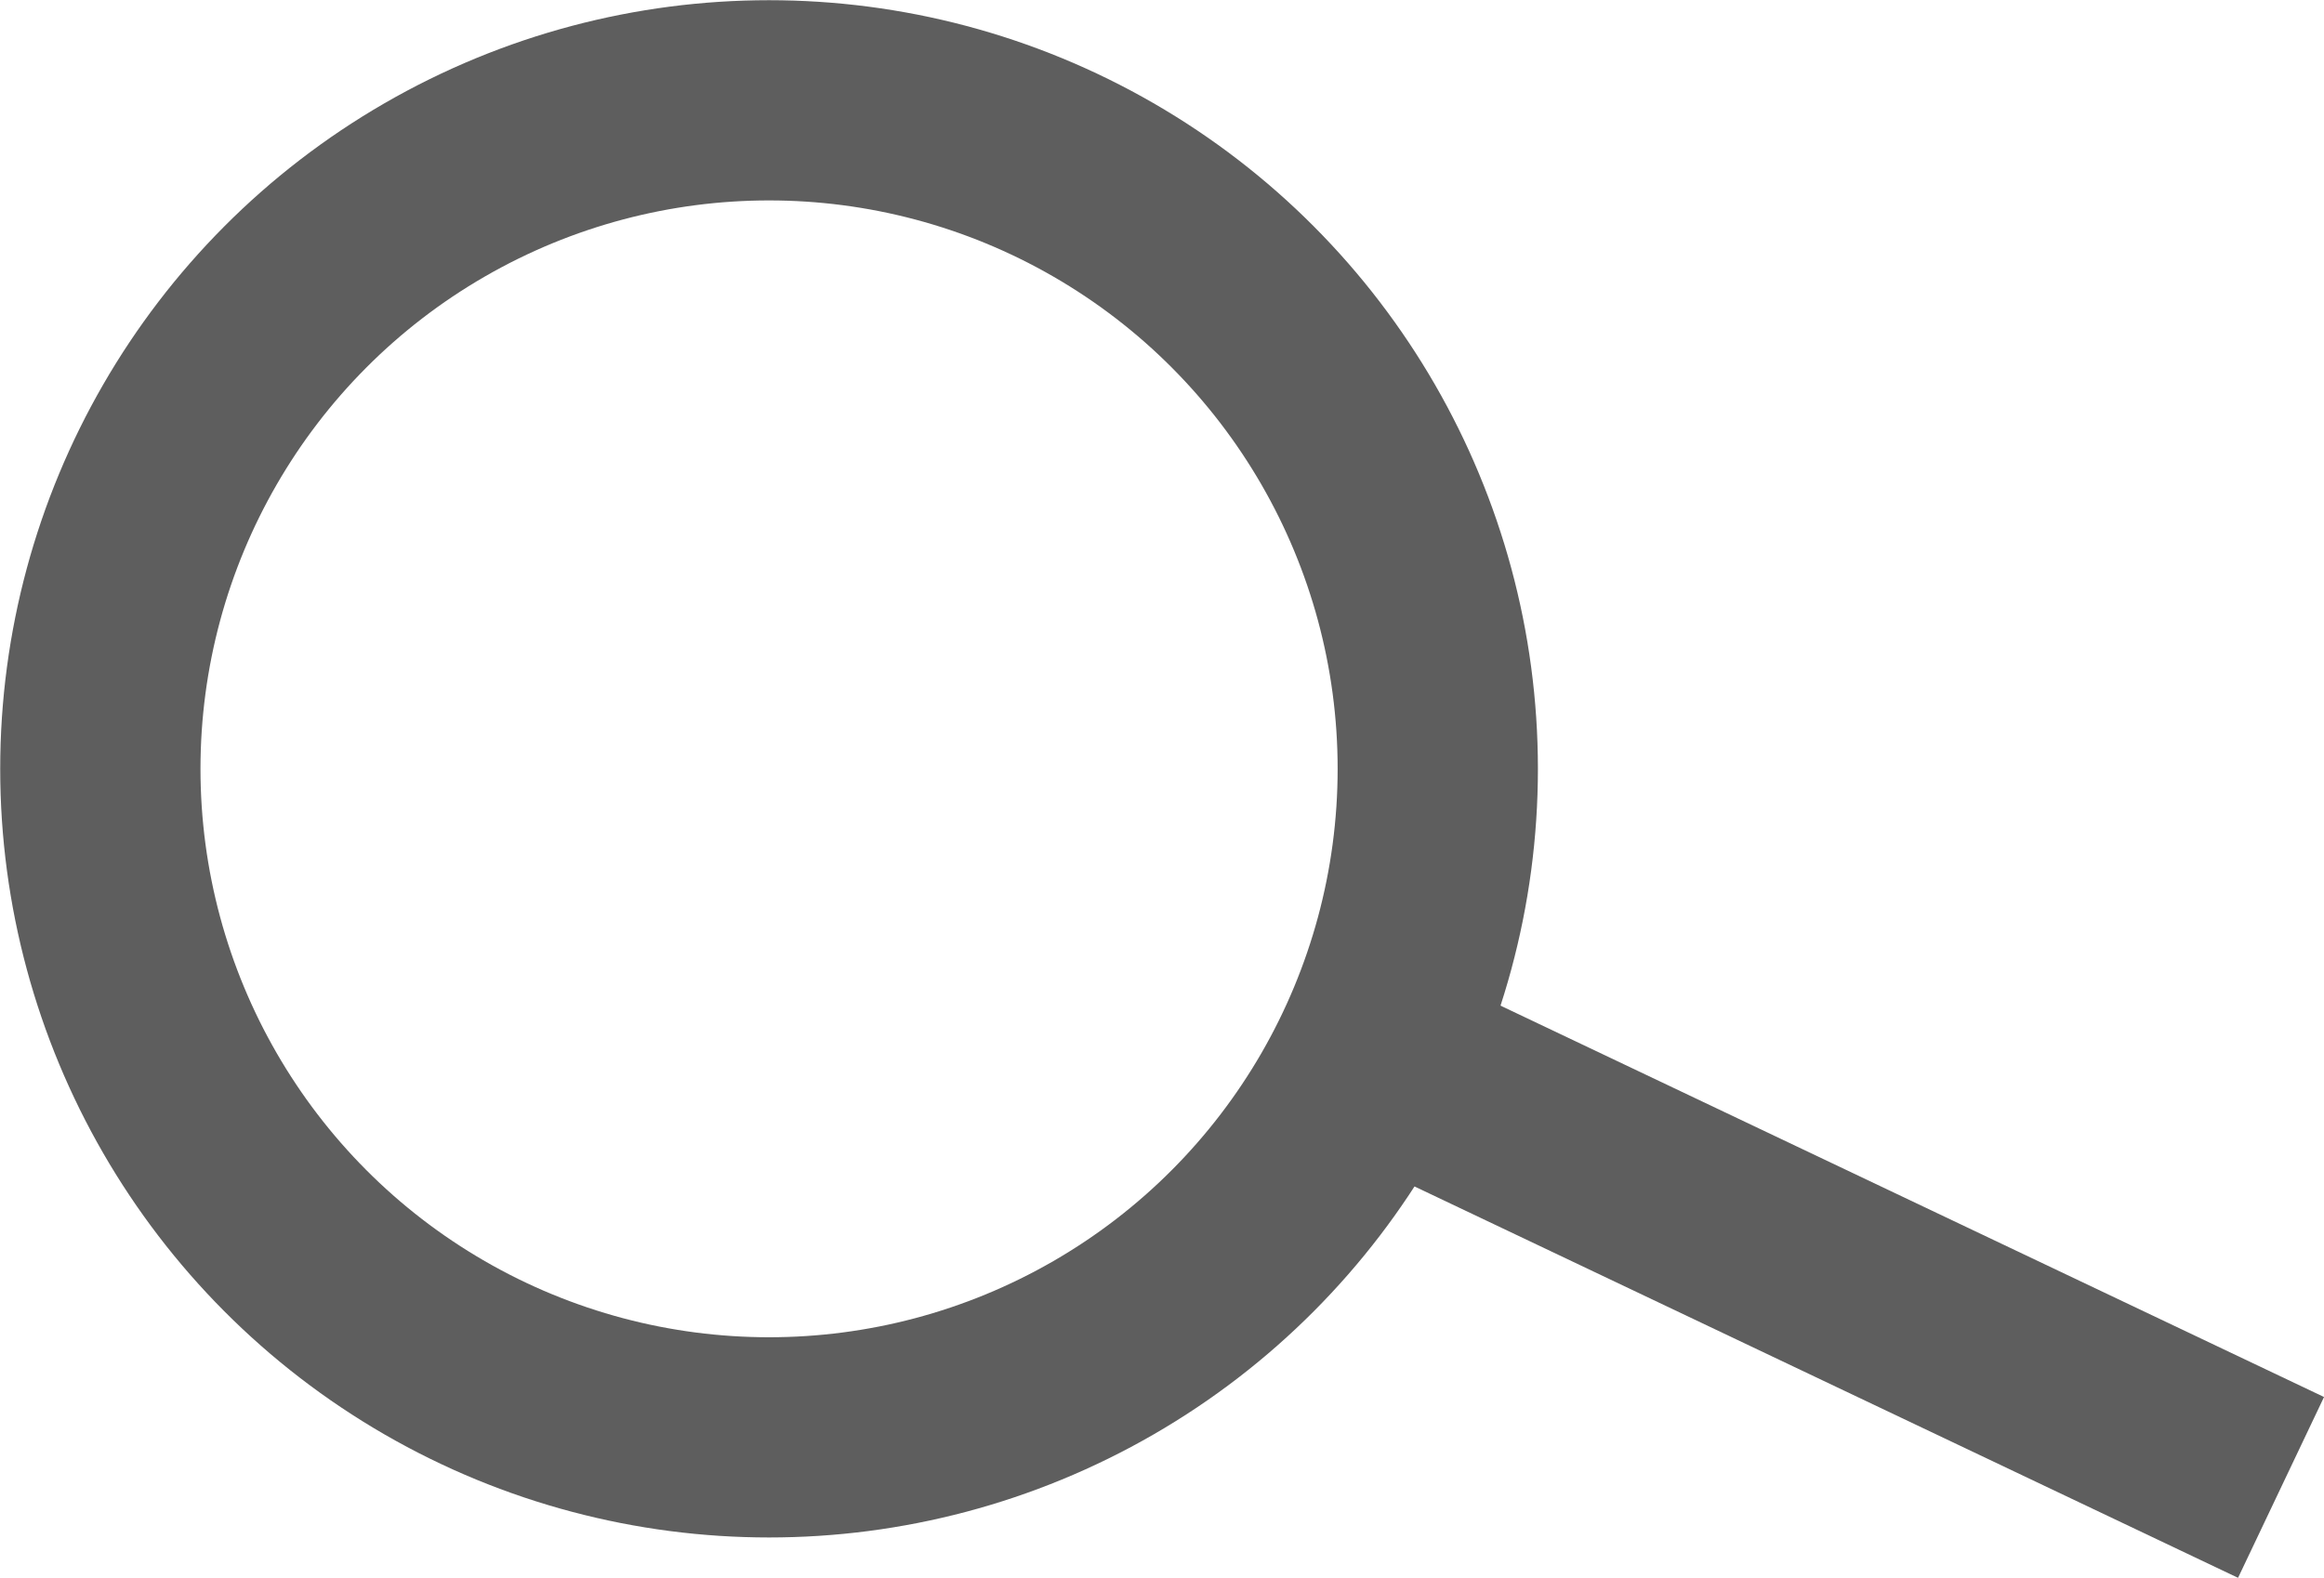 <?xml version="1.0" encoding="utf-8"?>
<!-- Generator: Adobe Illustrator 16.0.0, SVG Export Plug-In . SVG Version: 6.00 Build 0)  -->
<!DOCTYPE svg PUBLIC "-//W3C//DTD SVG 1.1//EN" "http://www.w3.org/Graphics/SVG/1.1/DTD/svg11.dtd">
<svg version="1.1" id="圖層_1" xmlns="http://www.w3.org/2000/svg" xmlns:xlink="http://www.w3.org/1999/xlink" x="0px" y="0px"
	 width="23.208px" height="15.762px" viewBox="0 0 23.208 15.762" enable-background="new 0 0 23.208 15.762" xml:space="preserve">
<g opacity="0.8">
	<circle fill="none" stroke="#363636" stroke-width="2" stroke-miterlimit="10" cx="7.68" cy="7.68" r="6.678"/>
	<line fill="none" stroke="#363636" stroke-width="2" stroke-miterlimit="10" x1="13.71" y1="10.547" x2="22.779" y2="14.858"/>
</g>
</svg>
